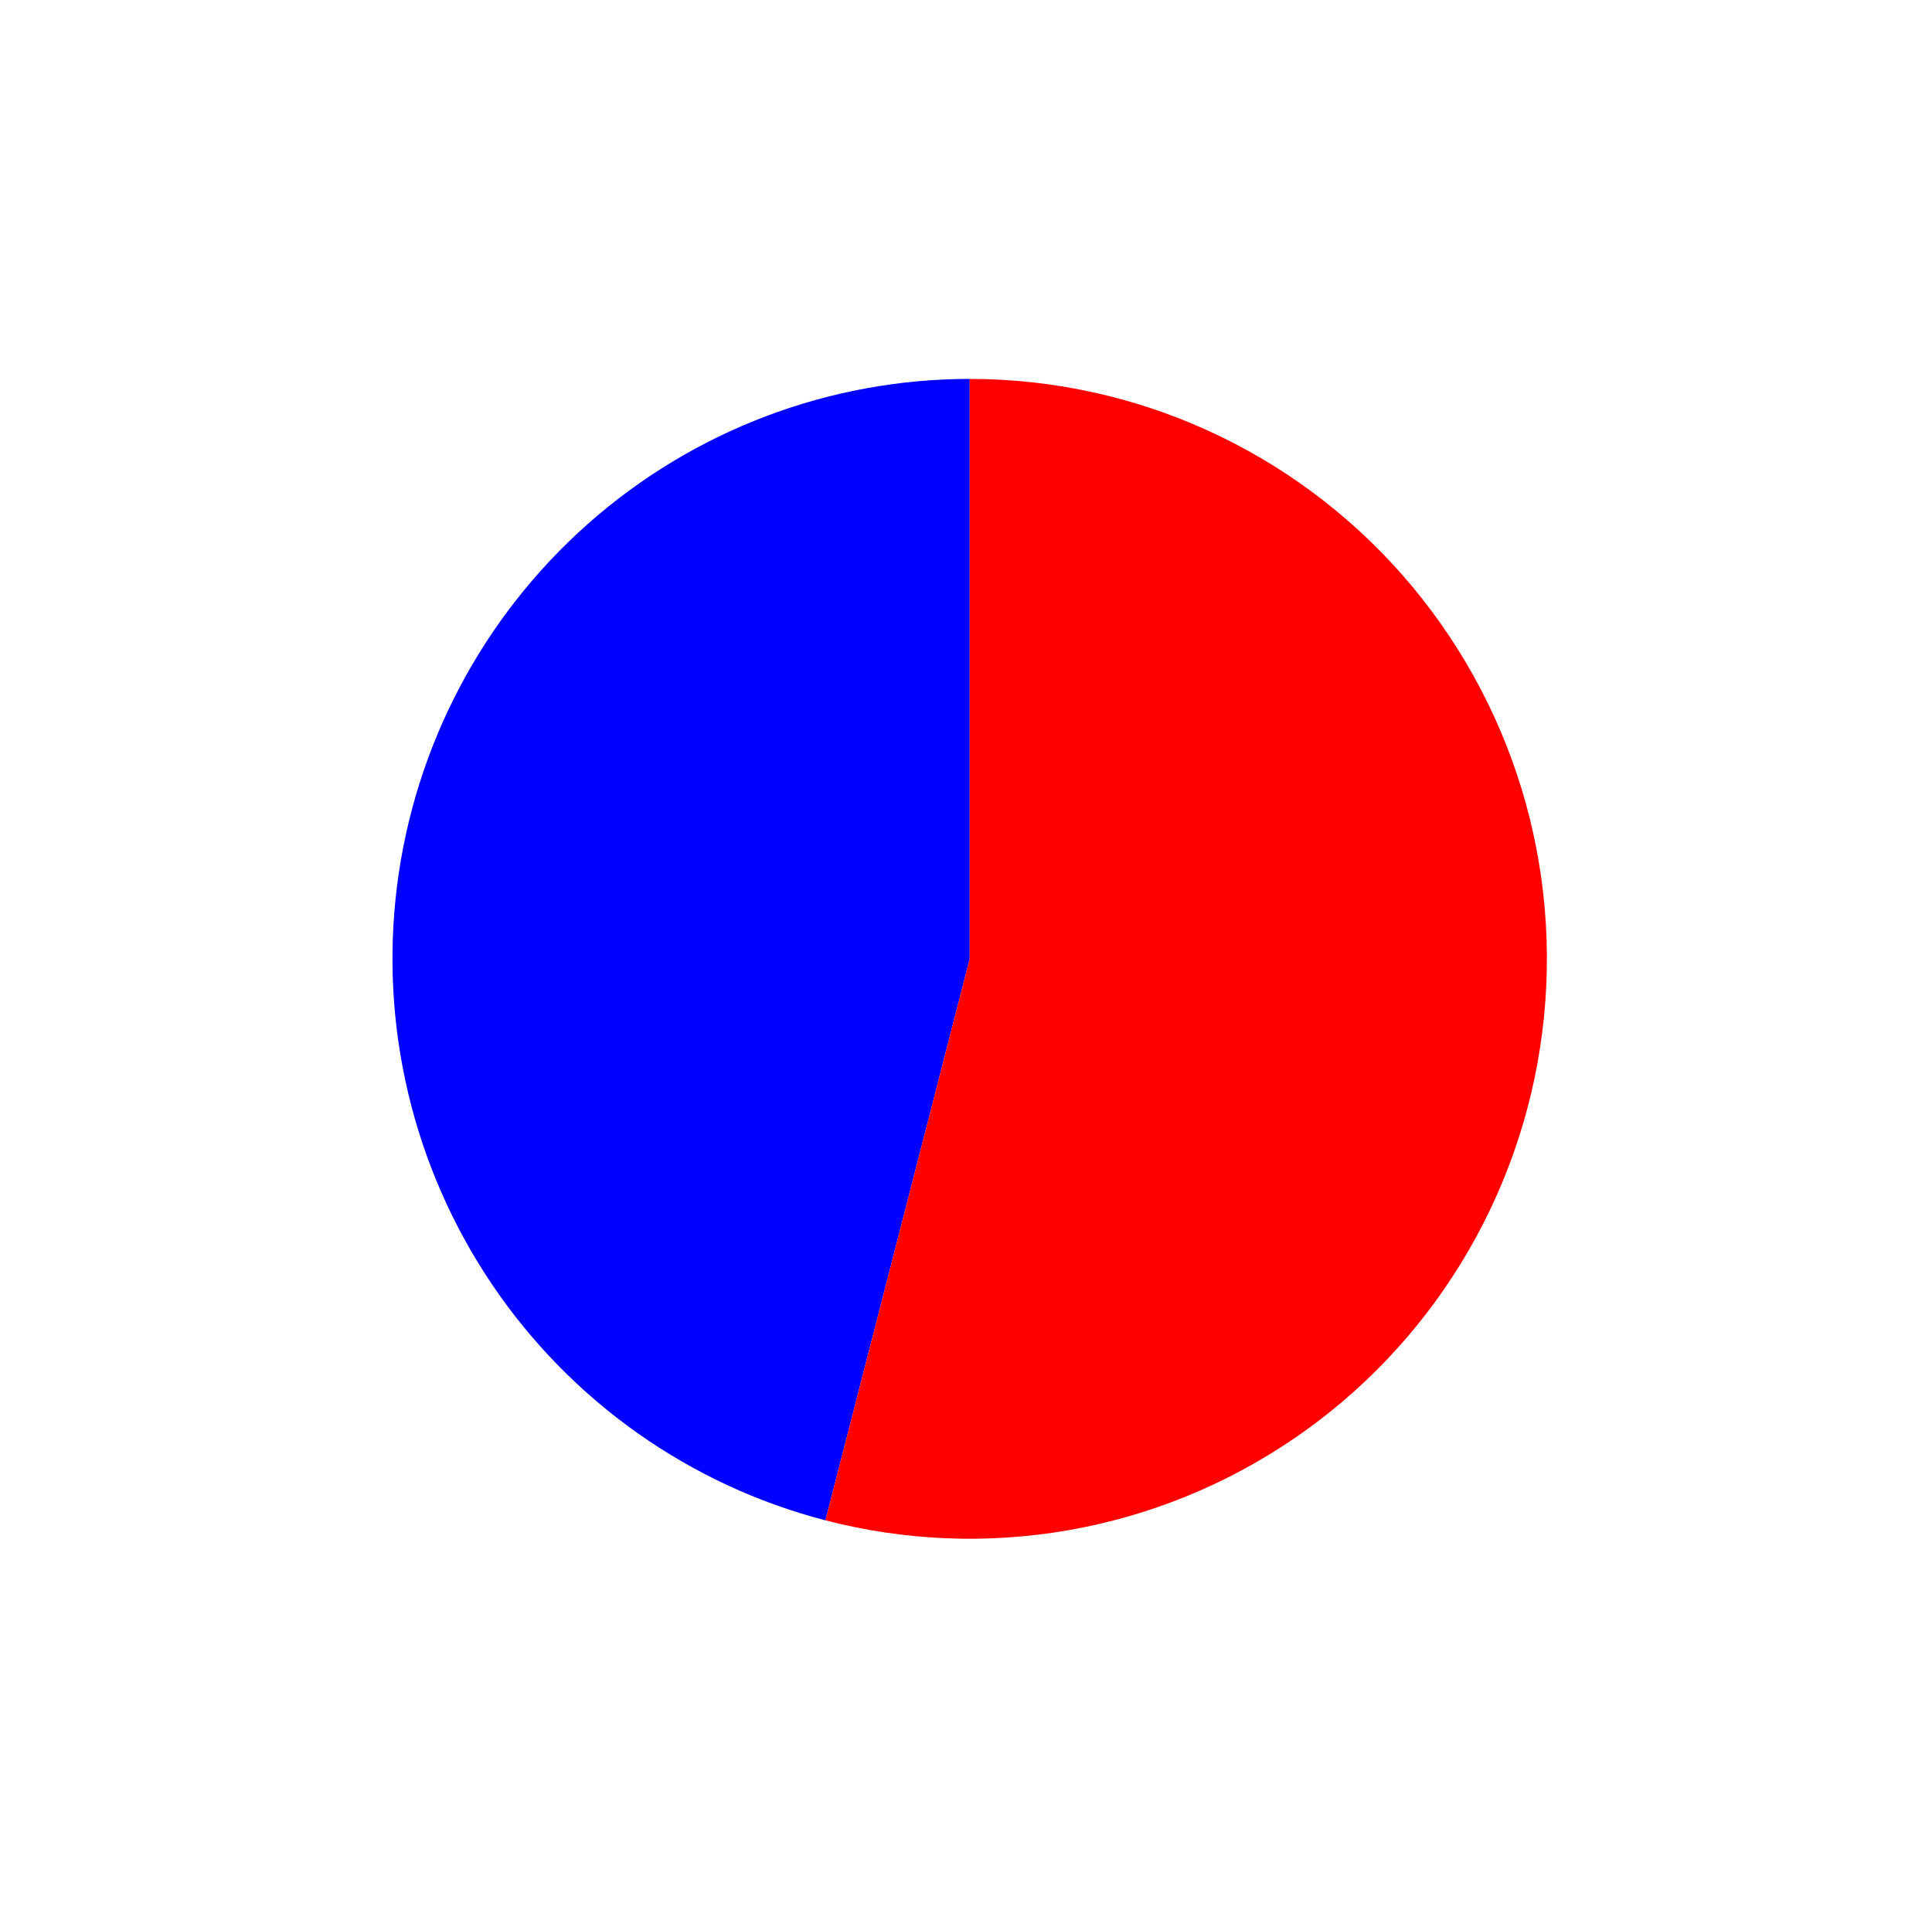 <?xml version="1.0" encoding="utf-8" standalone="no"?>
<!DOCTYPE svg PUBLIC "-//W3C//DTD SVG 1.1//EN"
  "http://www.w3.org/Graphics/SVG/1.1/DTD/svg11.dtd">
<svg xmlns:xlink="http://www.w3.org/1999/xlink" width="43.374pt" height="43.187pt" viewBox="0 0 43.374 43.187" xmlns="http://www.w3.org/2000/svg" version="1.1">
 <defs>
  <style type="text/css">*{stroke-linejoin: round; stroke-linecap: butt}</style>
 </defs>
 <g id="figure_1">
  <g id="patch_1">
   <path d="M -0 43.187 
L 43.374 43.187 
L 43.374 0 
L -0 0 
L -0 43.187 
z
" style="fill: none"/>
  </g>
  <g id="axes_1">
   <g id="patch_2">
    <path d="M 21.77 8.509 
C 18.616 8.509 15.569 9.665 13.203 11.76 
C 10.837 13.855 9.311 16.747 8.914 19.891 
C 8.517 23.035 9.275 26.218 11.045 28.841 
C 12.815 31.464 15.478 33.349 18.531 34.141 
L 21.77 21.531 
L 21.77 8.509 
z
" style="fill: #0000ff"/>
   </g>
   <g id="patch_3">
    <path d="M 18.531 34.141 
C 20.312 34.603 22.171 34.679 23.984 34.363 
C 25.796 34.047 27.521 33.347 29.044 32.309 
C 30.566 31.272 31.851 29.92 32.814 28.345 
C 33.776 26.769 34.394 25.006 34.625 23.172 
C 34.857 21.338 34.698 19.475 34.158 17.708 
C 33.618 15.941 32.709 14.309 31.493 12.922 
C 30.277 11.535 28.781 10.424 27.104 9.663 
C 25.428 8.902 23.609 8.509 21.77 8.509 
L 21.77 21.531 
L 18.531 34.141 
z
" style="fill: #ff0000"/>
   </g>
   <g id="matplotlib.axis_1"/>
   <g id="matplotlib.axis_2"/>
  </g>
 </g>
</svg>
